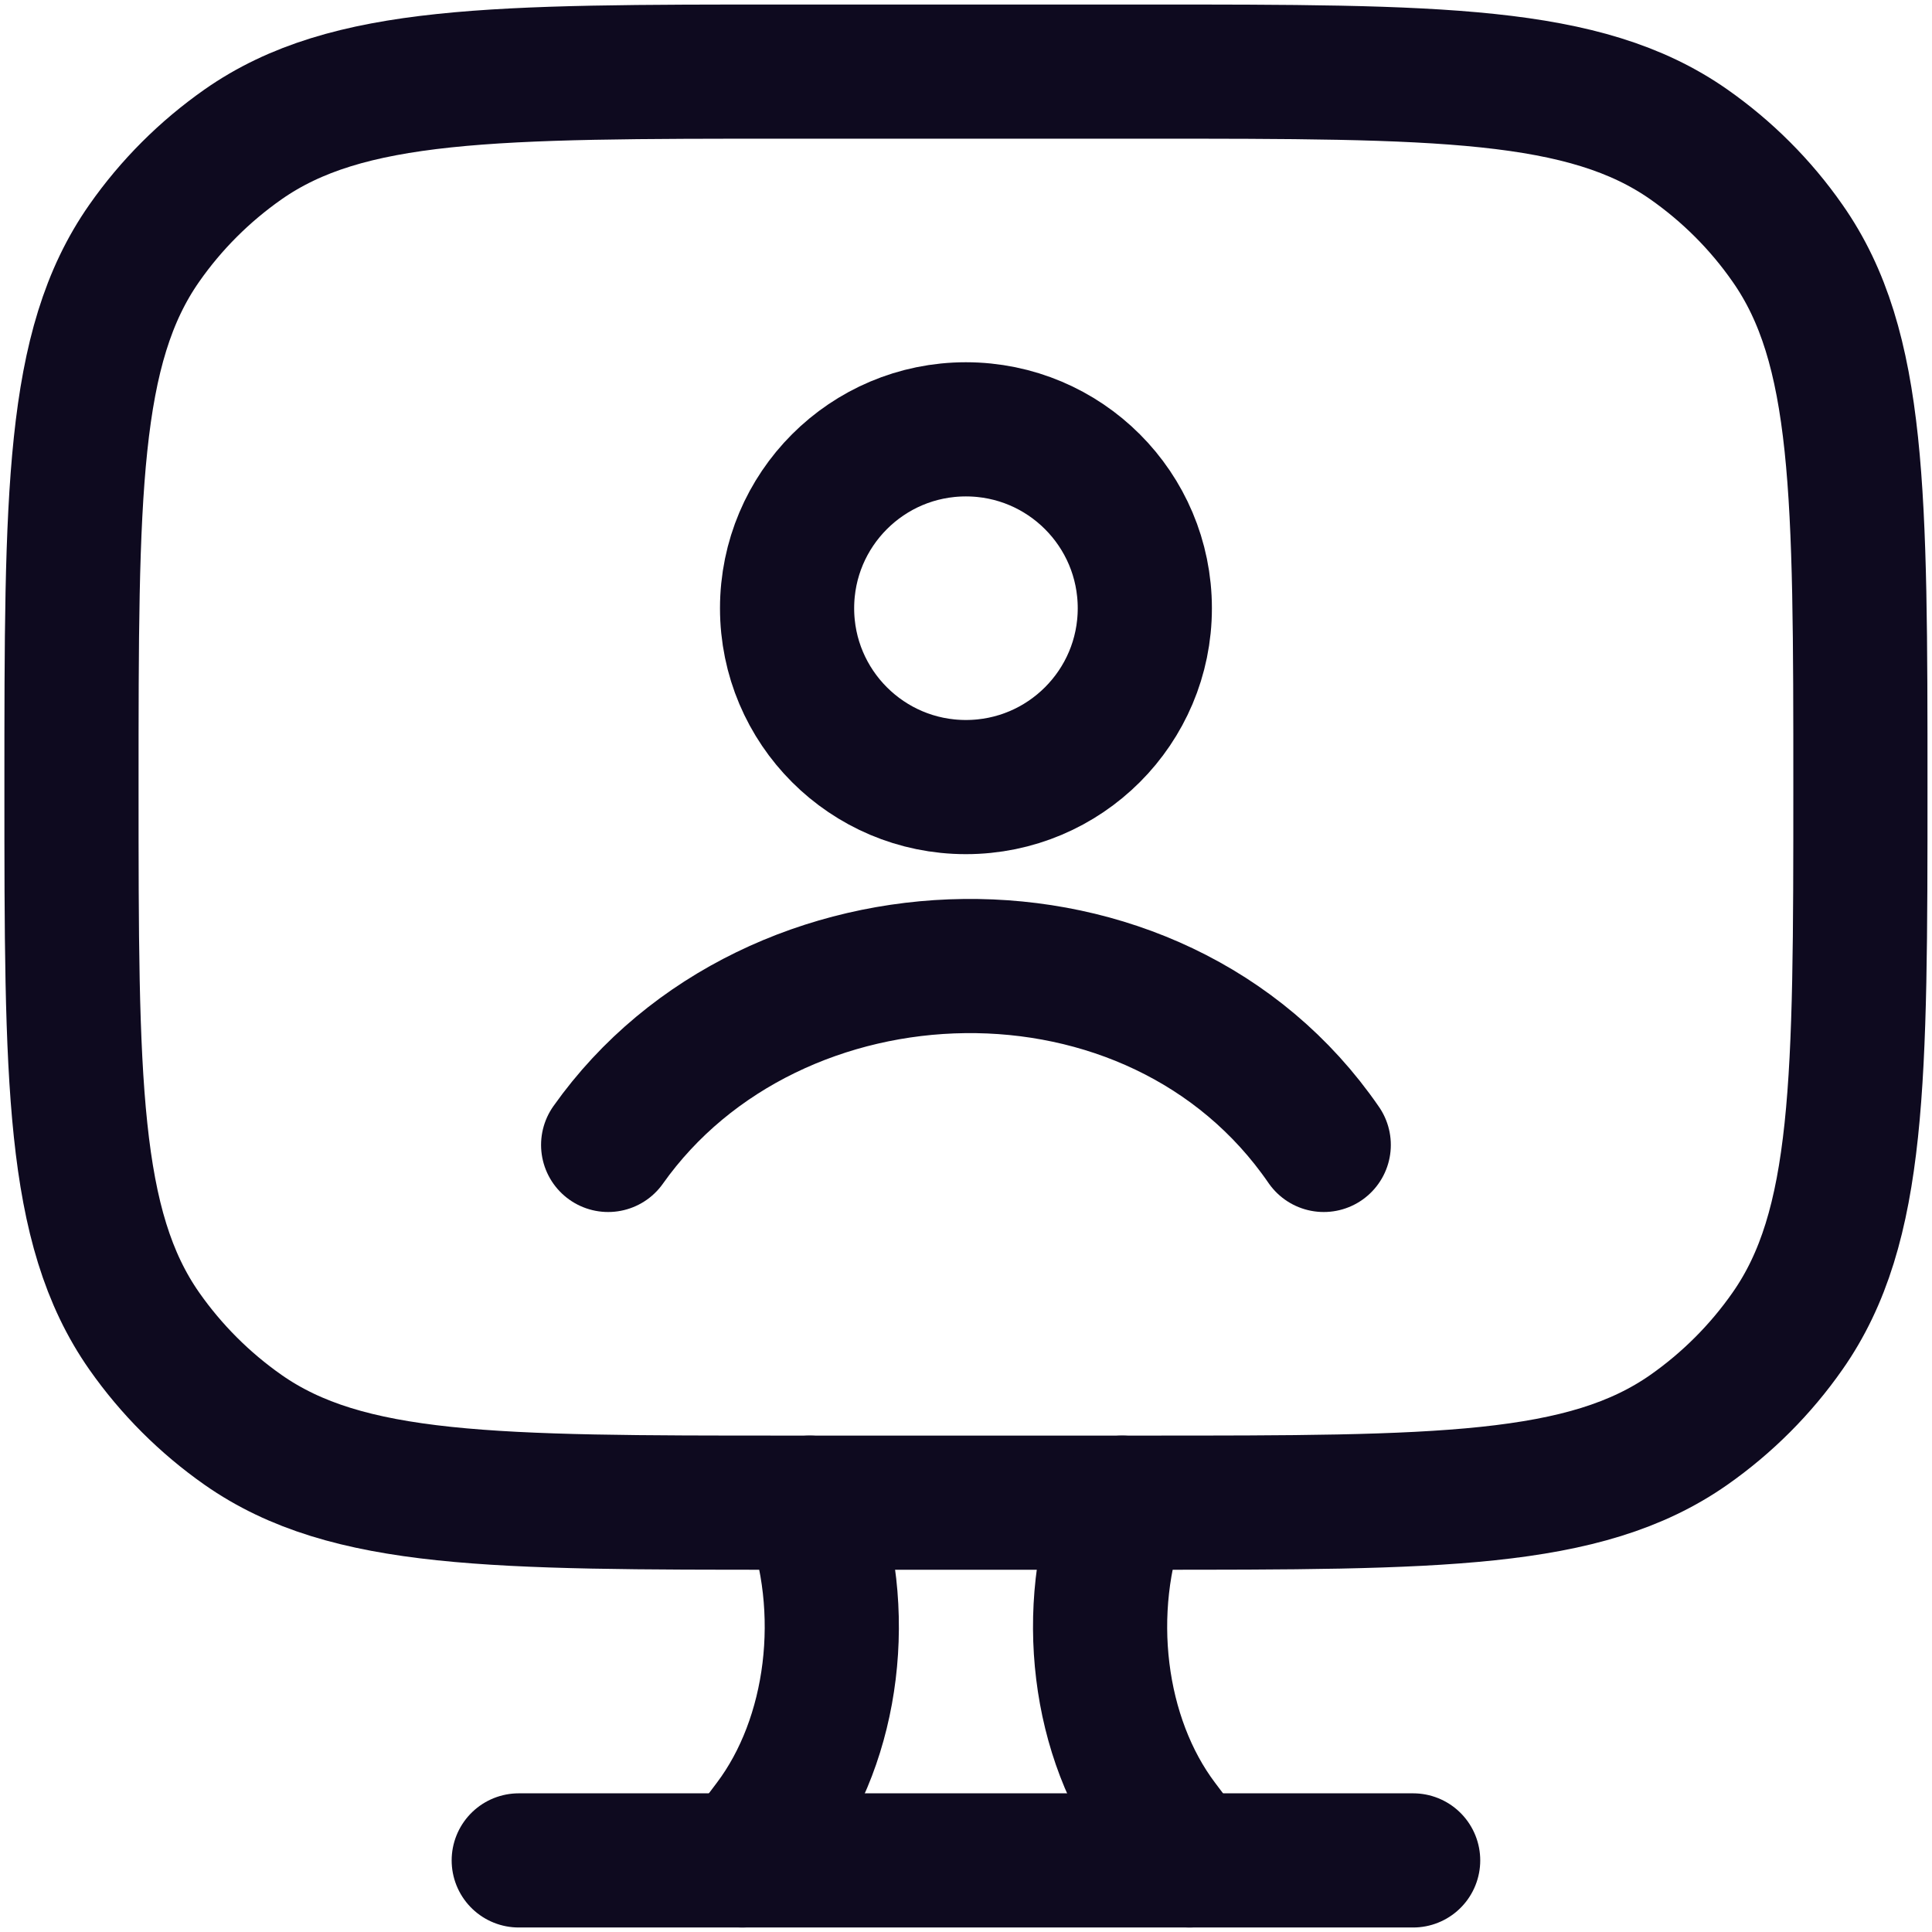 <svg width="18" height="18" viewBox="0 0 18 18" fill="none" xmlns="http://www.w3.org/2000/svg">
<path d="M10.666 0.667H7.333C4.6 0.667 3.234 0.667 2.265 1.345C1.907 1.596 1.595 1.907 1.344 2.266C0.666 3.234 0.666 4.601 0.666 7.333C0.666 10.066 0.666 11.432 1.344 12.401C1.595 12.759 1.907 13.071 2.265 13.322C3.234 14 4.6 14 7.333 14H10.666C13.399 14 14.765 14 15.734 13.322C16.092 13.071 16.404 12.759 16.654 12.401C17.333 11.432 17.333 10.066 17.333 7.333C17.333 4.601 17.333 3.234 16.654 2.266C16.404 1.907 16.092 1.596 15.734 1.345C14.765 0.667 13.399 0.667 10.666 0.667Z" stroke="#0E0A1F" stroke-width="1.25" stroke-linecap="round"/>
<path d="M11.083 17.333L10.82 16.984C10.227 16.197 10.08 14.995 10.455 14M6.916 17.333L7.179 16.984C7.772 16.197 7.919 14.995 7.544 14" stroke="#0E0A1F" stroke-width="1.25" stroke-linecap="round"/>
<path d="M4.833 17.333H13.166" stroke="#0E0A1F" stroke-width="1.25" stroke-linecap="round"/>
<path d="M5.666 10.667C7.198 8.504 10.765 8.386 12.333 10.667M10.666 5.667C10.666 6.587 9.92 7.333 8.999 7.333C8.079 7.333 7.333 6.587 7.333 5.667C7.333 4.746 8.079 4 8.999 4C9.92 4 10.666 4.746 10.666 5.667Z" stroke="#0E0A1F" stroke-width="1.25" stroke-linecap="round"/>
</svg>
